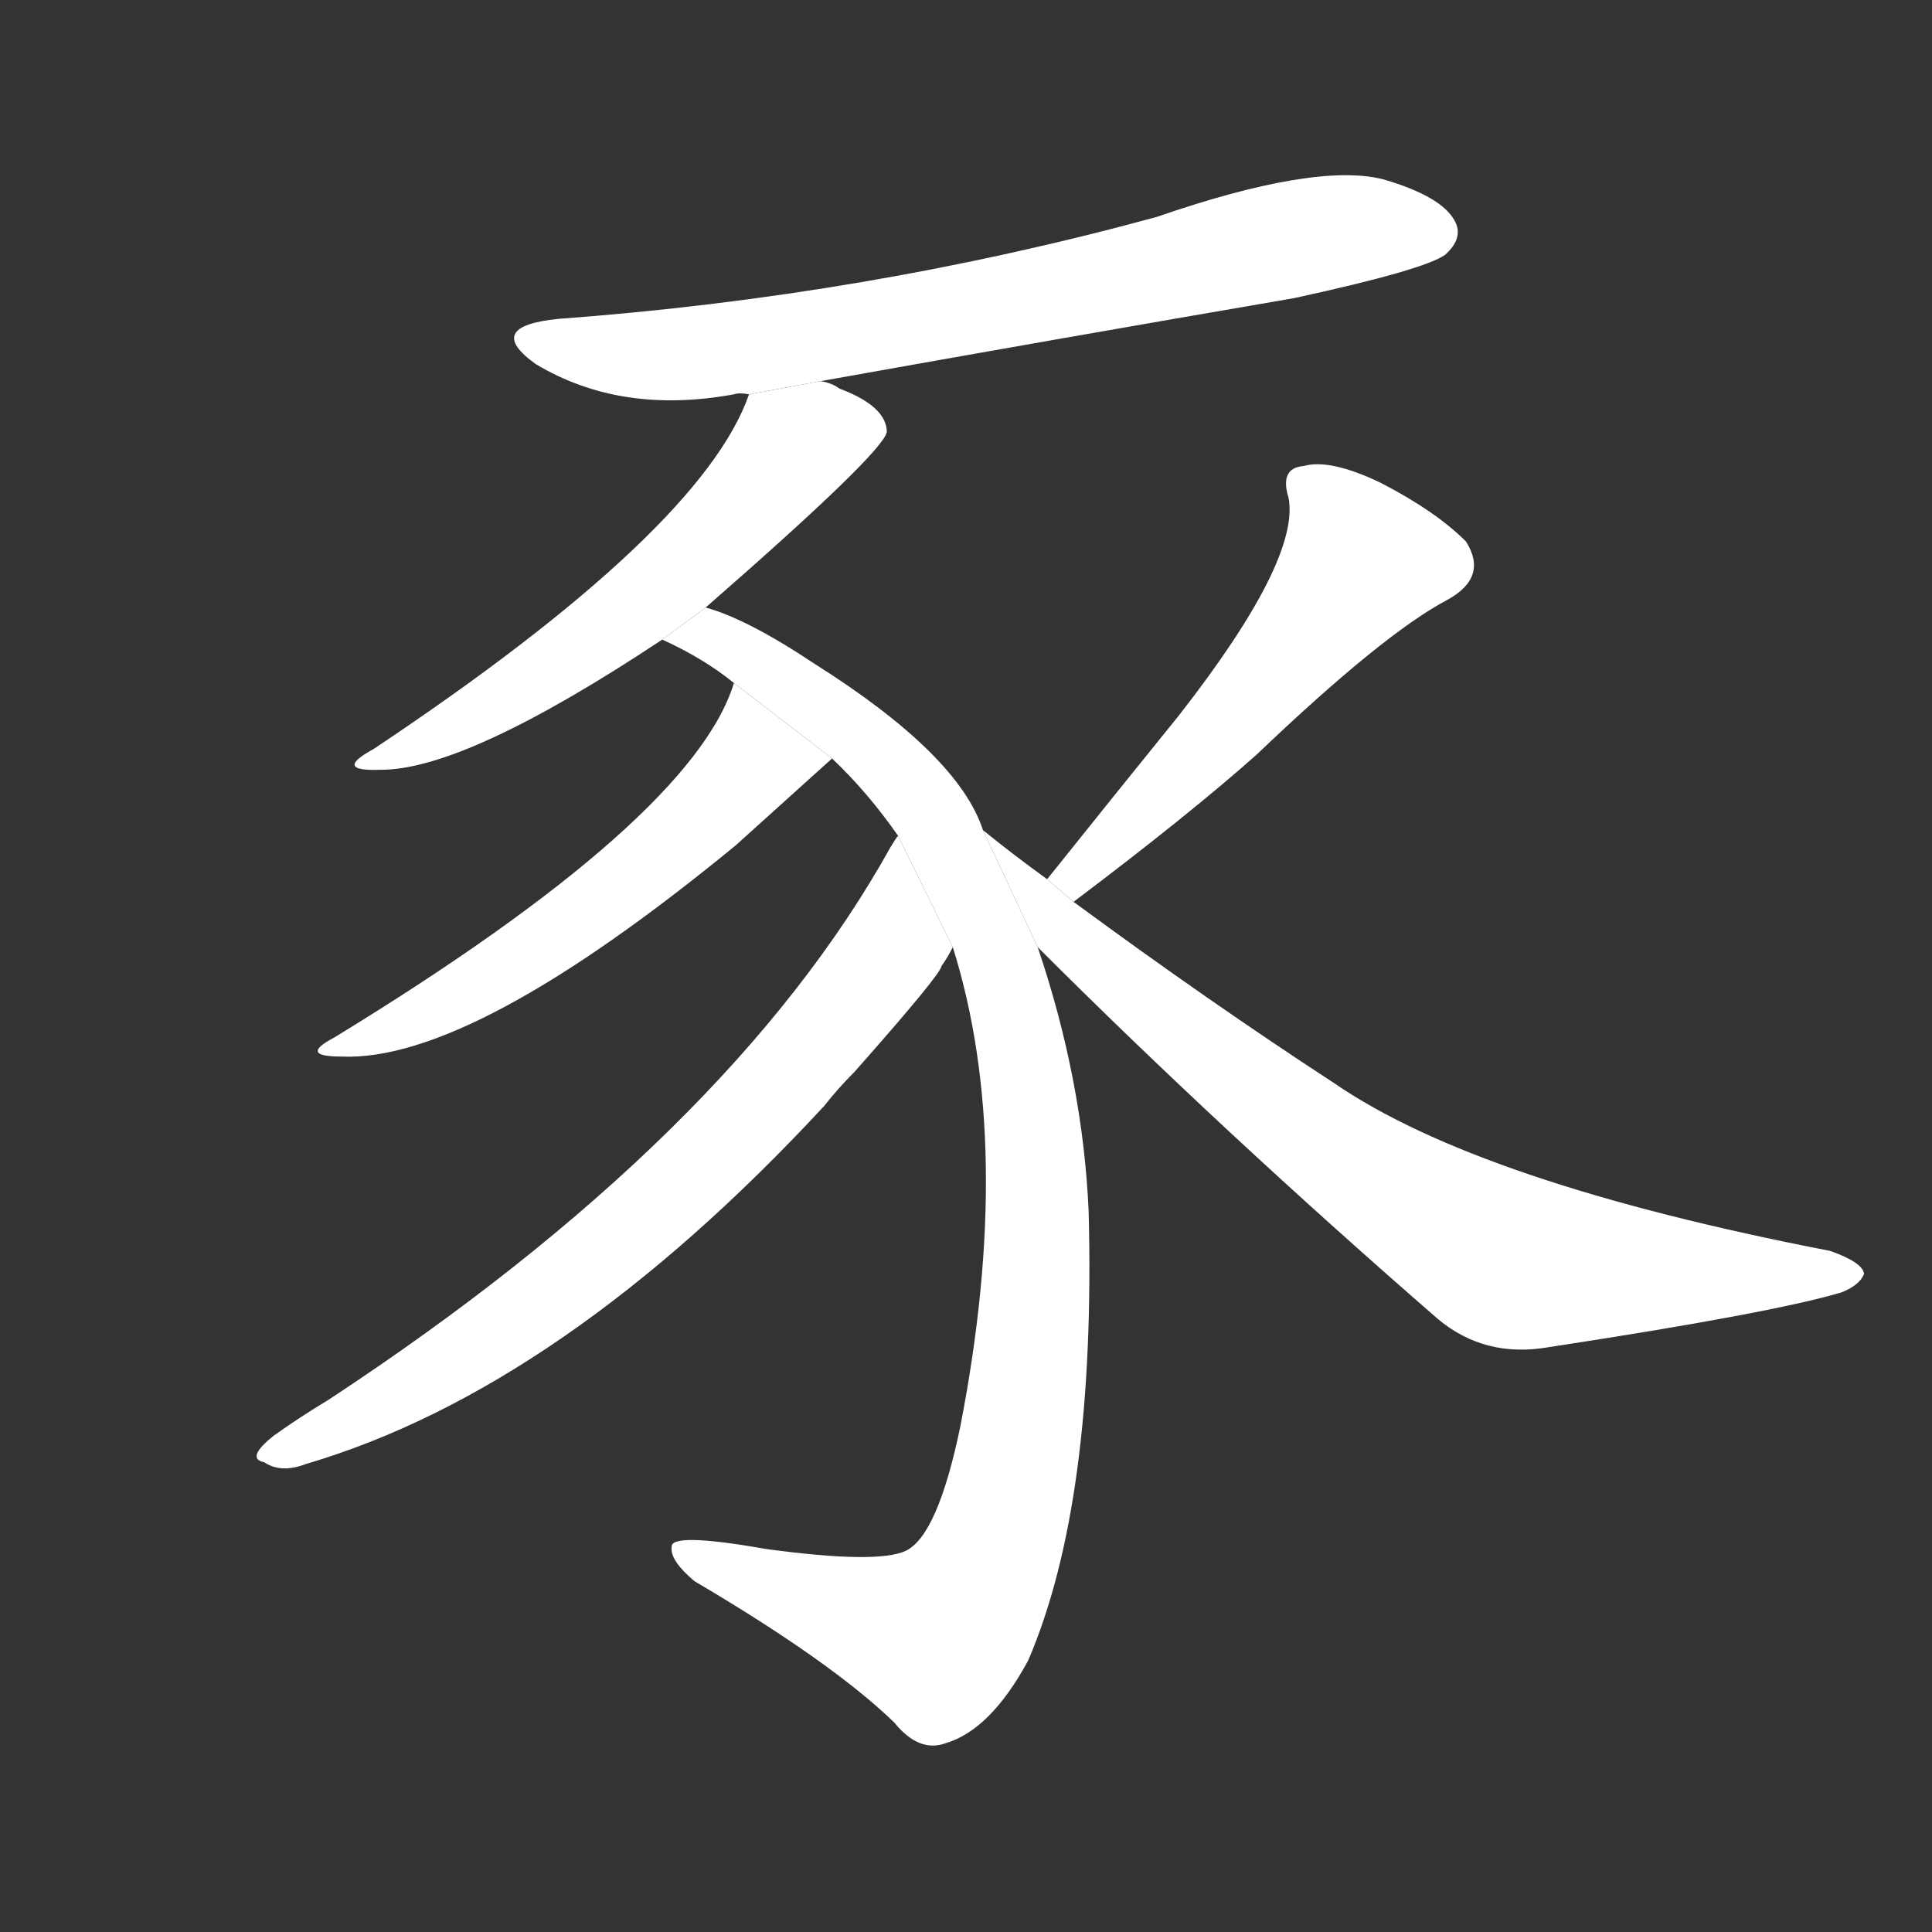 <!-- u8c55_shi3_a_pig_boar_kangxi_radical_152 -->
<!-- 8C55 -->
<!--  -->
<!--  -->
<svg viewBox="0 0 1024 1024">
  <rect x="0" y="0" width="1024" height="1024" fill="#333333" stroke="none"/>
  <g transform="scale(1, -1) translate(0, -900)">
    <path fill="#FFFFFF" d="M 435 698 Q 558 720 686 742 Q 755 757 766 765 Q 776 774 771 783 Q 764 796 733 805 Q 697 814 613 785 Q 459 743 296 731 Q 256 727 284 707 Q 329 680 389 691 Q 392 692 397 691 L 435 698 Z"></path>
    <path fill="#FFFFFF" d="M 374 578 Q 468 660 470 671 L 470 672 Q 469 685 445 694 Q 441 697 435 698 L 397 691 Q 372 619 198 503 Q 176 491 202 492 Q 247 492 351 561 L 374 578 Z"></path>
    <path fill="#FFFFFF" d="M 521 460 Q 508 500 432 548 Q 396 572 374 578 L 351 561 Q 373 551 389 538 L 441 498 Q 460 480 476 457 L 505 398 Q 538 293 509 144 Q 497 86 480 78 Q 465 71 406 79 Q 355 88 356 80 Q 355 73 368 62 Q 441 19 474 -13 Q 487 -29 501 -24 Q 525 -17 545 20 Q 581 104 577 258 Q 574 327 550 398 L 521 460 Z"></path>
    <path fill="#FFFFFF" d="M 389 538 Q 367 466 177 350 Q 158 340 181 340 Q 250 337 390 452 L 441 498 L 389 538 Z"></path>
    <path fill="#FFFFFF" d="M 476 457 Q 475 456 472 451 Q 387 298 174 158 Q 159 149 145 139 Q 130 127 140 125 Q 149 119 162 124 Q 298 164 437 314 Q 444 323 453 332 Q 499 384 499 388 Q 502 392 505 398 L 476 457 Z"></path>
    <path fill="#FFFFFF" d="M 569 422 Q 630 468 666 500 Q 733 564 767 582 Q 789 594 777 613 Q 761 629 732 644 Q 705 657 691 653 Q 678 652 683 636 Q 689 603 625 521 Q 591 479 555 434 L 569 422 Z"></path>
    <path fill="#FFFFFF" d="M 555 434 Q 537 447 521 460 L 550 398 Q 647 301 762 201 Q 787 180 821 186 Q 939 204 976 215 Q 986 219 988 225 Q 987 231 970 237 Q 784 273 707 326 Q 641 369 569 422 L 555 434 Z"></path>
  </g>
</svg>

